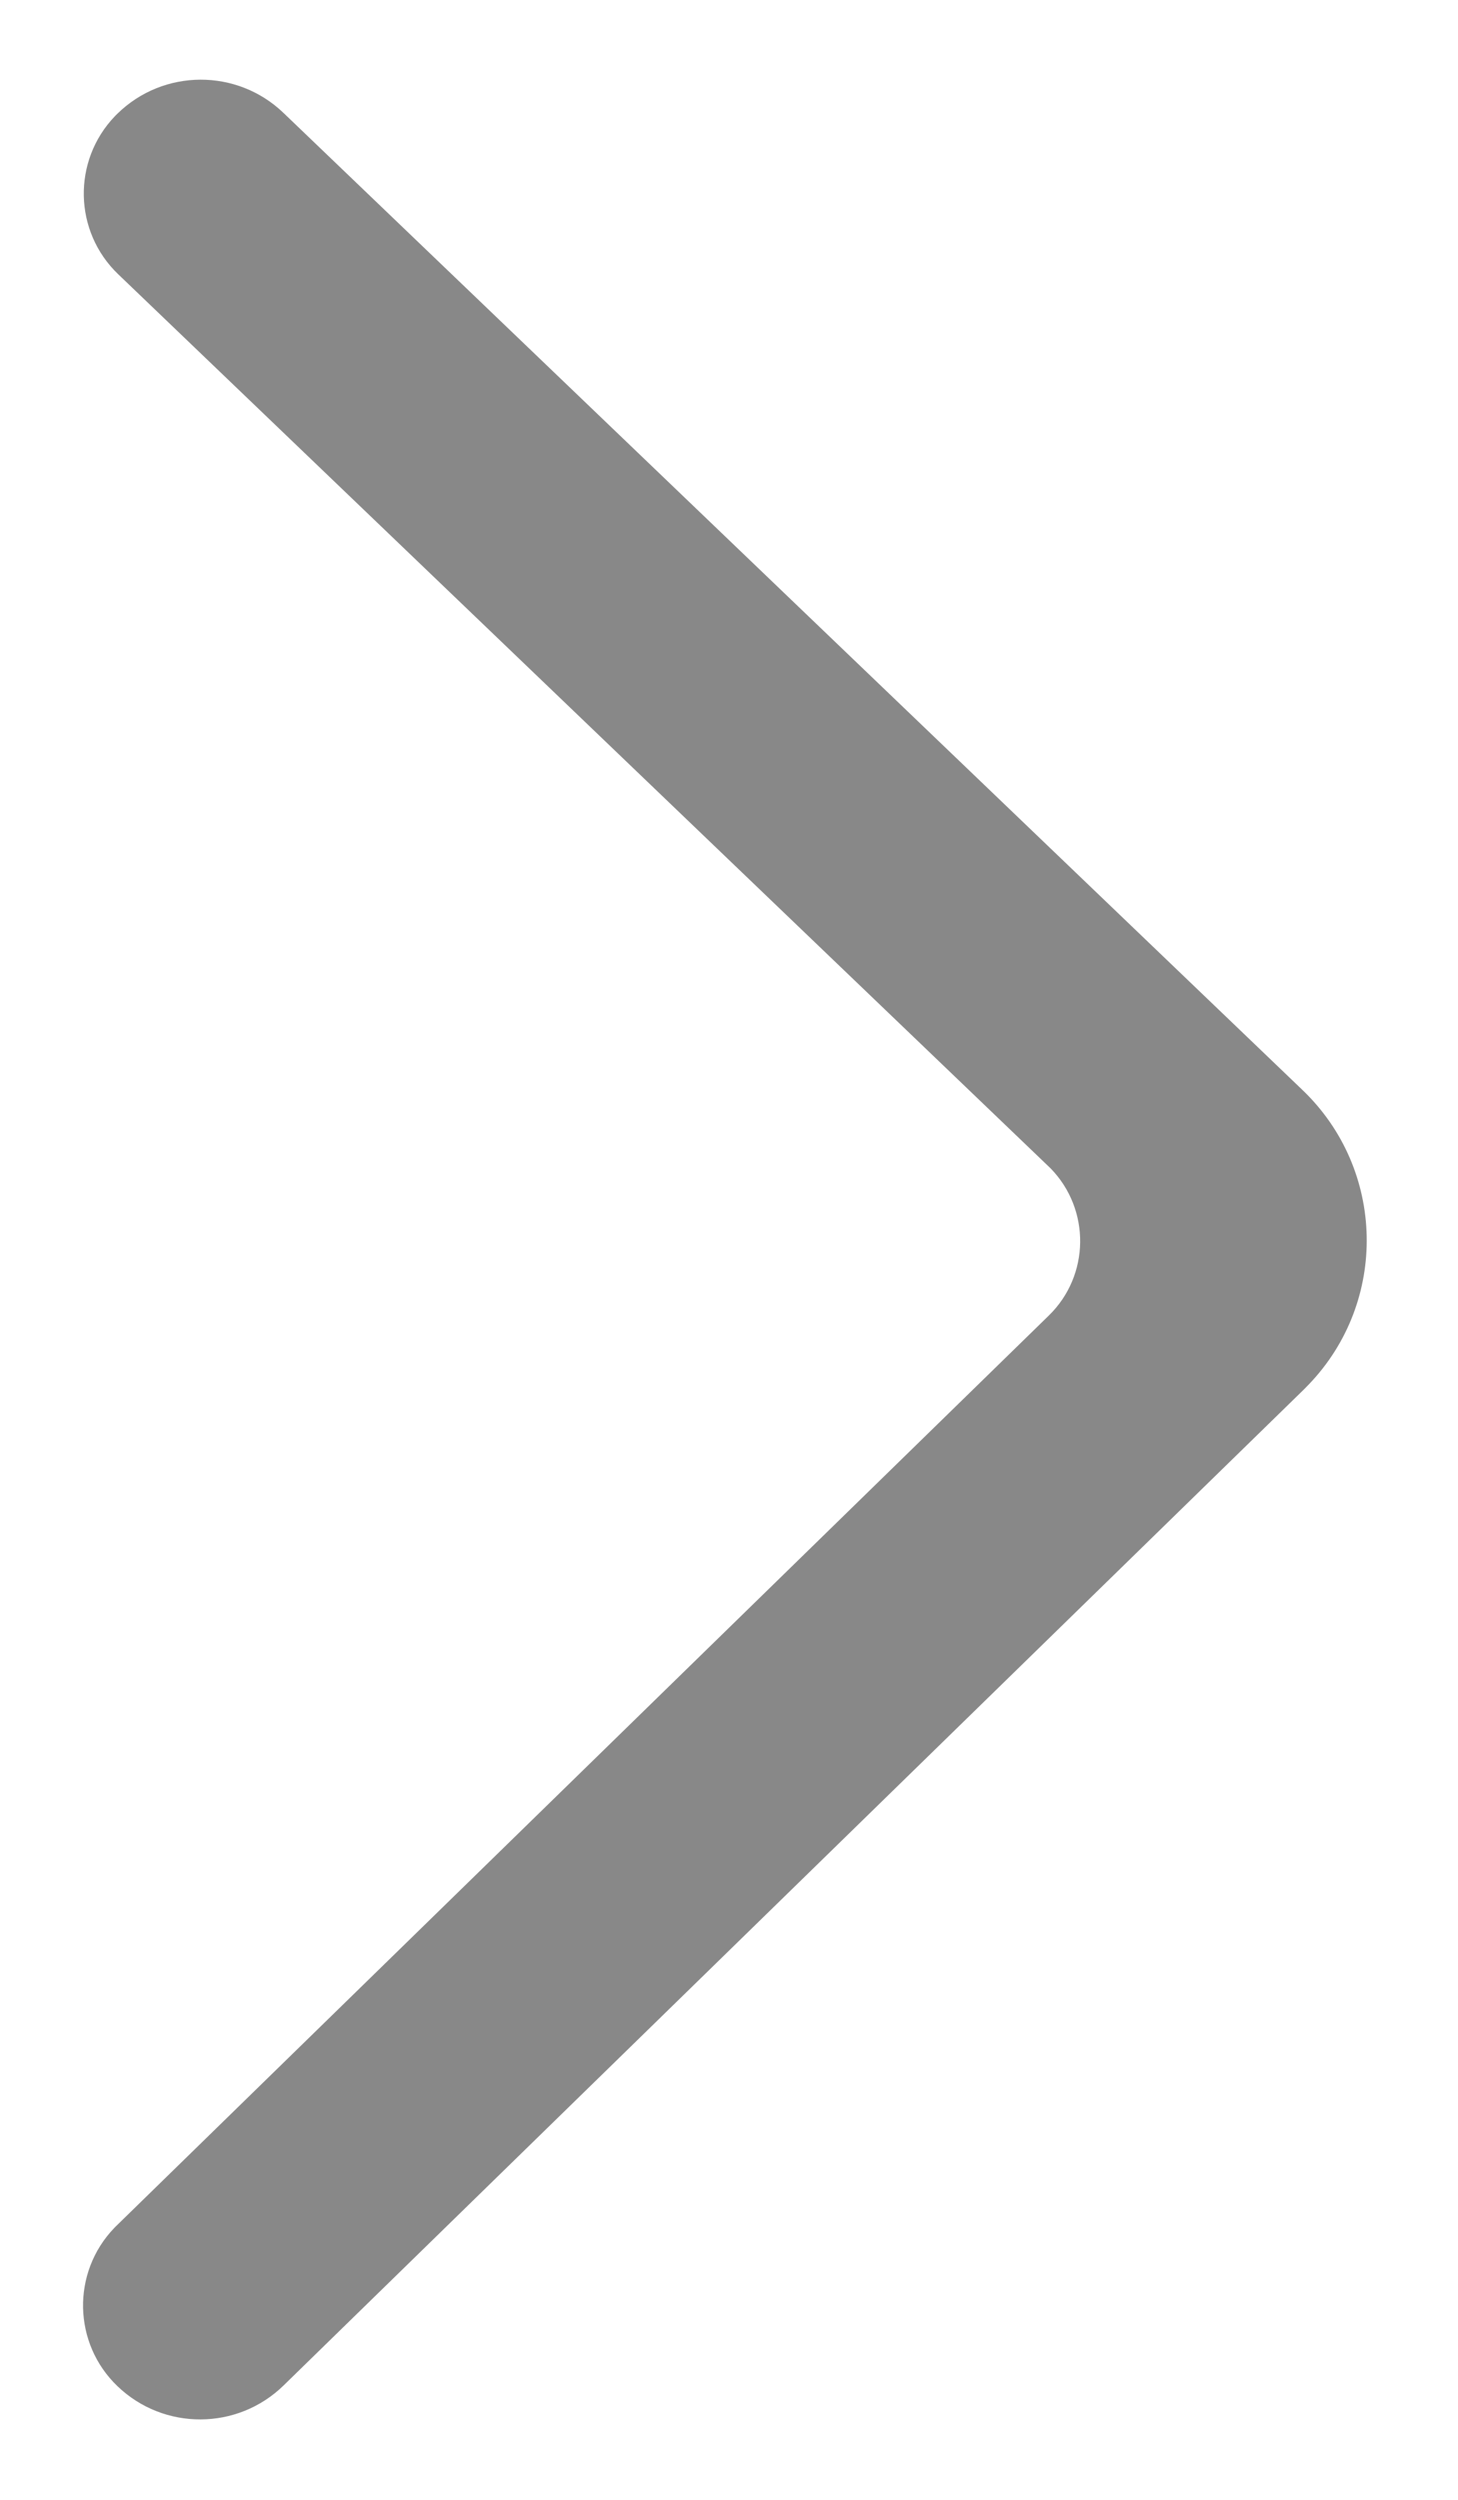 <?xml version="1.0" encoding="UTF-8"?>
<svg width="14px" height="24px" viewBox="0 0 14 24" version="1.1" xmlns="http://www.w3.org/2000/svg" xmlns:xlink="http://www.w3.org/1999/xlink">
    <!-- Generator: Sketch 61 (89581) - https://sketch.com -->
    <title>切片</title>
    <desc>Created with Sketch.</desc>
    <g id="页面-1" stroke="none" stroke-width="1" fill="none" fill-rule="evenodd">
        <g id="订单备份-3" transform="translate(-676, -619)" fill="#888888" fill-rule="nonzero">
            <g id="右箭头" transform="translate(676, 619)">
                <path d="M1.128,1.091 C1.57,0.659 2.276,0.656 2.722,1.084 L12.507,10.465 C13.305,11.229 13.332,12.495 12.567,13.292 C12.552,13.308 12.536,13.324 12.52,13.34 L2.723,22.902 C2.28,23.334 1.574,23.337 1.128,22.909 C0.7,22.499 0.686,21.819 1.096,21.391 C1.104,21.383 1.112,21.374 1.121,21.366 L10.07,12.631 C10.466,12.246 10.473,11.612 10.088,11.217 C10.08,11.209 10.072,11.201 10.064,11.194 L1.135,2.633 C0.707,2.223 0.693,1.544 1.103,1.116 C1.111,1.108 1.119,1.099 1.128,1.091 Z" id="Path-2-Copy-16"></path>
            </g>
        </g>
    </g>
</svg>